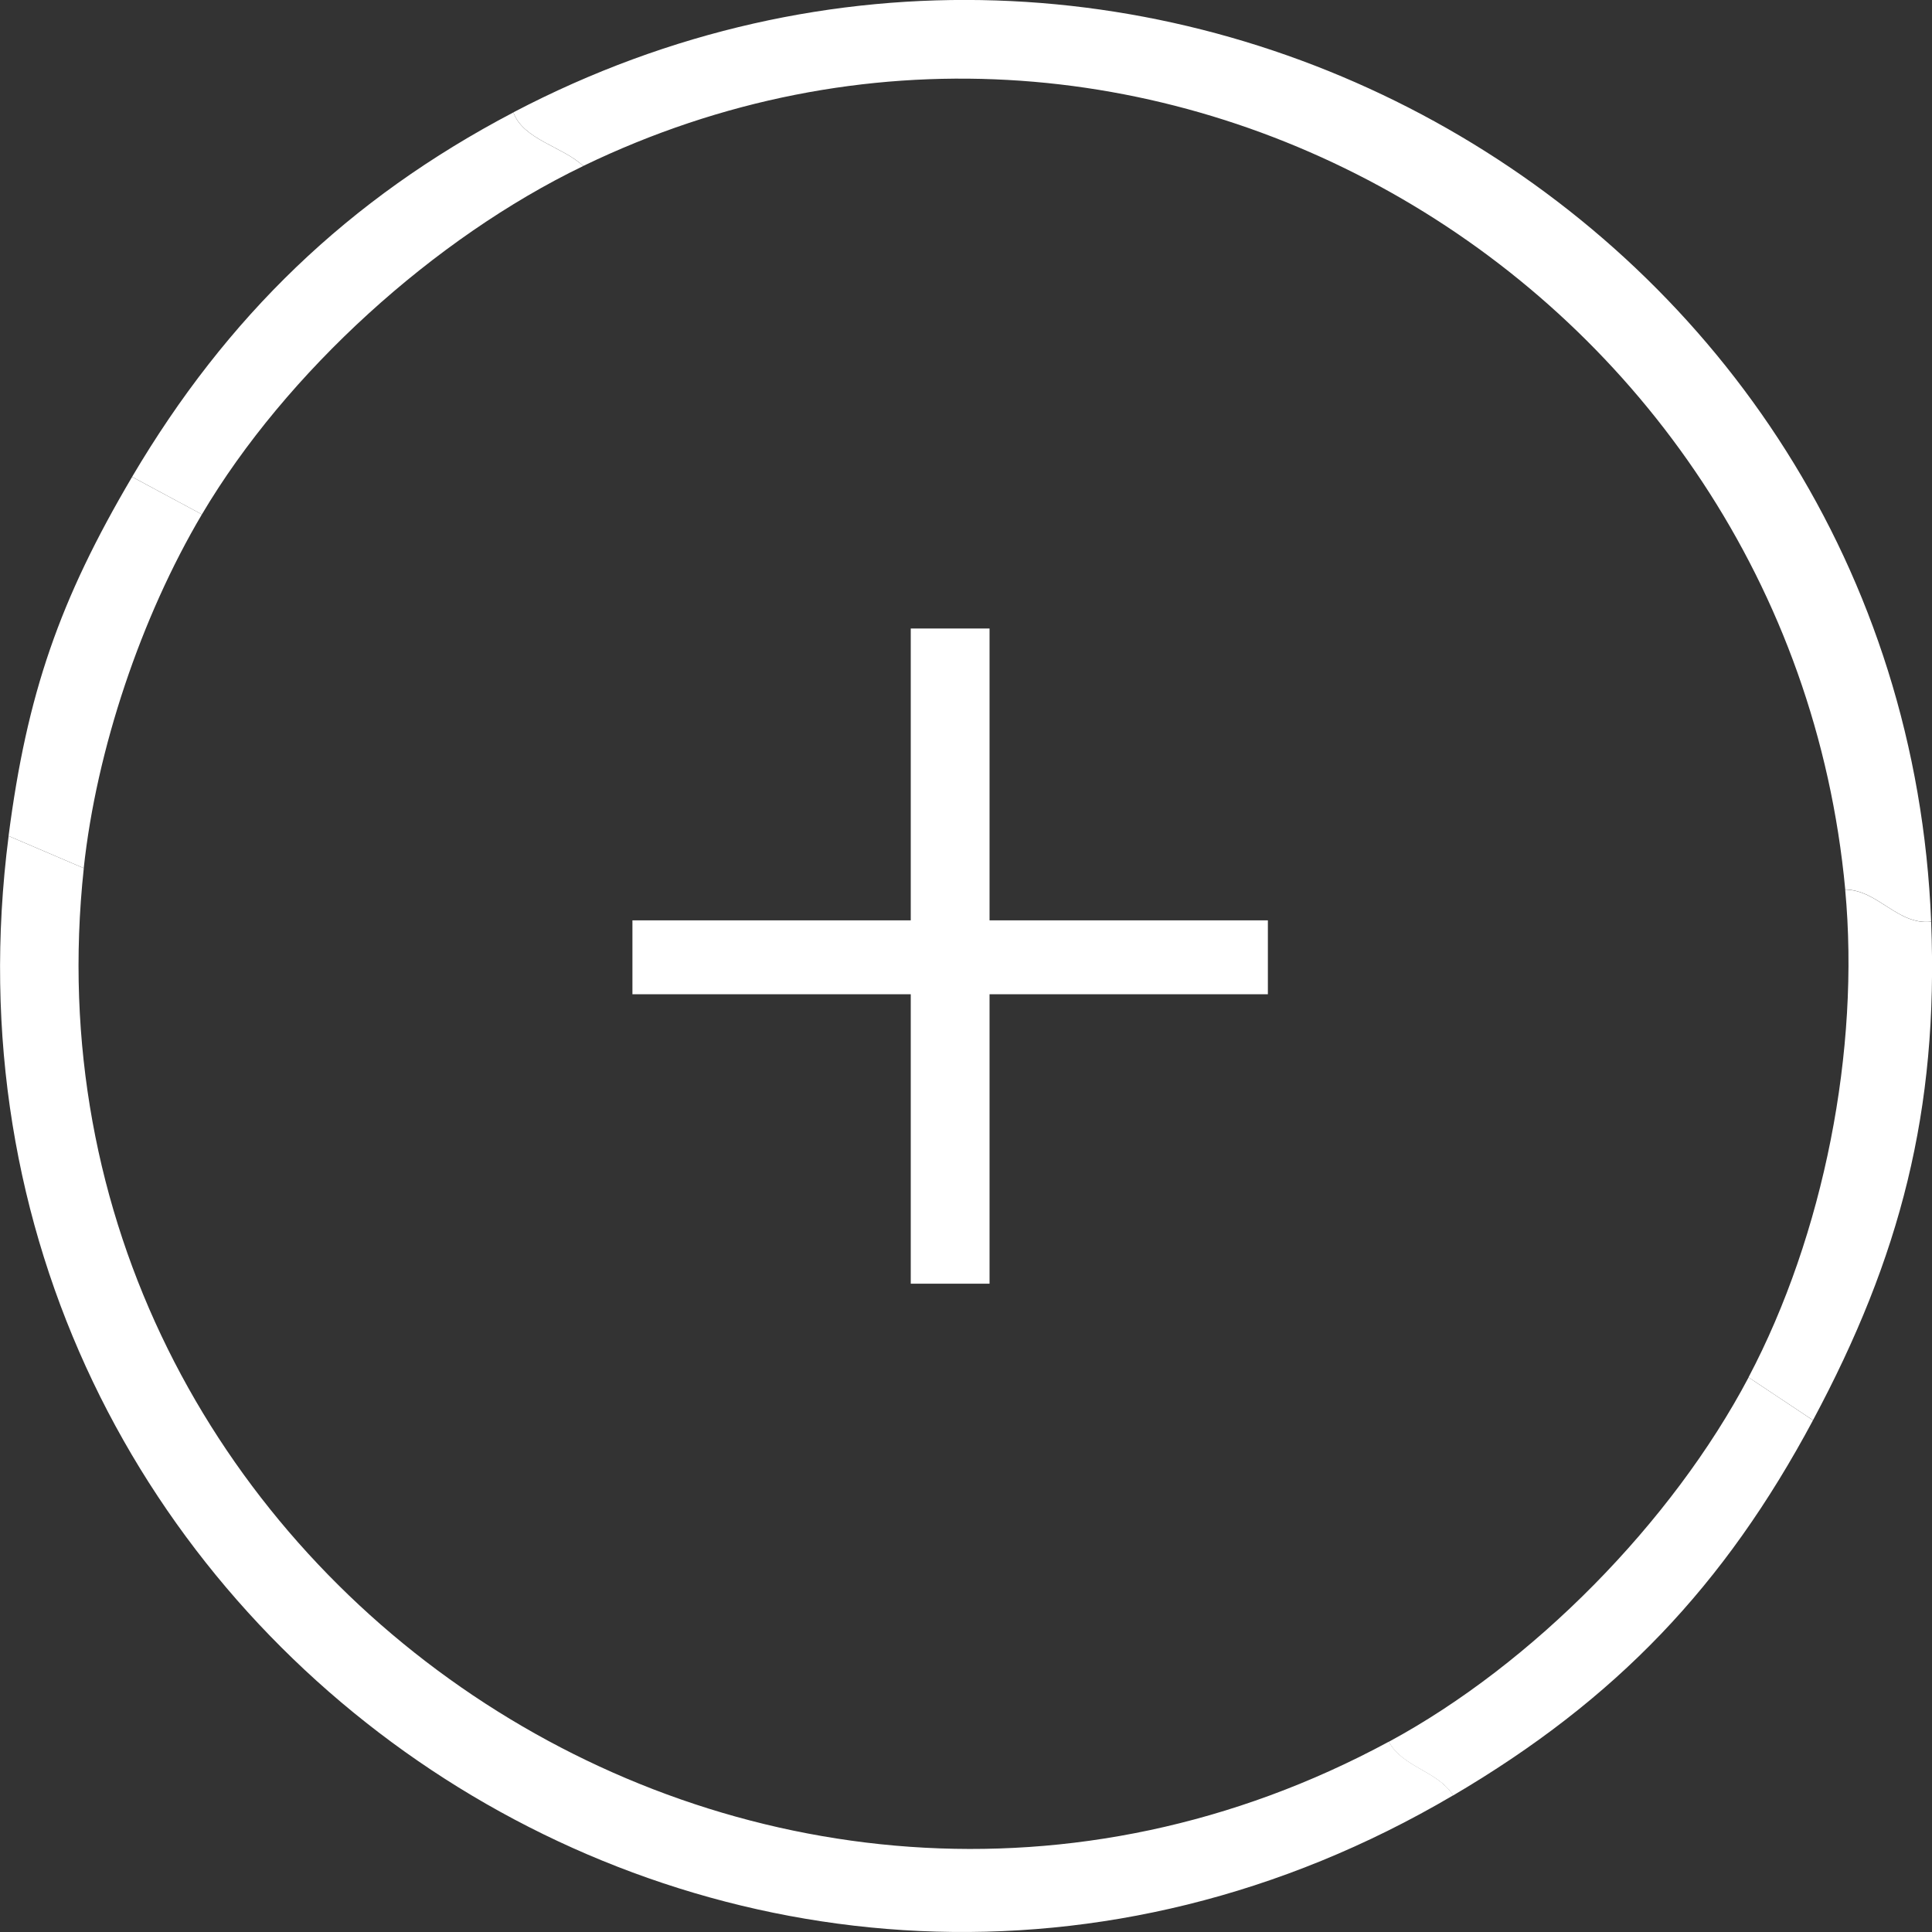 <svg width="32" height="32" viewBox="0 0 32 32" fill="none" xmlns="http://www.w3.org/2000/svg">
<rect x="0" y="0" width="32" height="32" fill="#333333" stroke="none"/>
<g clip-path="url(#clip0_6728_388782)">
<path d="M0.143 13.846C-1.57 27.13 12.552 36.521 24.07 29.736C23.805 29.325 23.24 29.277 23.003 28.848C12.627 34.453 0.135 26.021 1.388 14.38L0.143 13.847V13.846Z" fill="white"/>
<path d="M31.986 15.265C31.52 3.57 18.914 -3.598 8.503 1.861C8.666 2.313 9.328 2.431 9.66 2.749C18.893 -1.711 29.621 4.663 30.563 14.733C31.103 14.738 31.428 15.325 31.986 15.265Z" fill="white"/>
<path d="M30.029 23.524L28.962 22.814C27.697 25.21 25.39 27.56 23.002 28.85C23.239 29.279 23.805 29.327 24.069 29.738C26.773 28.146 28.562 26.267 30.029 23.524Z" fill="white"/>
<path d="M3.344 8.52C4.74 6.163 7.195 3.939 9.66 2.75C9.328 2.432 8.666 2.314 8.503 1.862C5.767 3.297 3.752 5.249 2.188 7.898L3.344 8.52Z" fill="white"/>
<path d="M31.986 15.267C31.428 15.326 31.103 14.739 30.562 14.735C30.81 17.386 30.207 20.451 28.961 22.813L30.029 23.523C31.472 20.827 32.11 18.397 31.986 15.268V15.267Z" fill="white"/>
<path d="M1.387 14.379C1.598 12.414 2.339 10.217 3.344 8.52L2.188 7.899C0.987 9.934 0.446 11.492 0.142 13.846L1.387 14.379Z" fill="white"/>
<path d="M16.39 21.262V16.468H21V15.244H16.39V10.41H15.085V15.244H10.475V16.468H15.085V21.262H16.39Z" fill="white"/>
</g>
<defs>
<clipPath id="clip0_6728_388782">
<rect width="32" height="32" fill="white" transform="matrix(1 0 0 -1 0 32)"/>
</clipPath>
</defs>
</svg>
